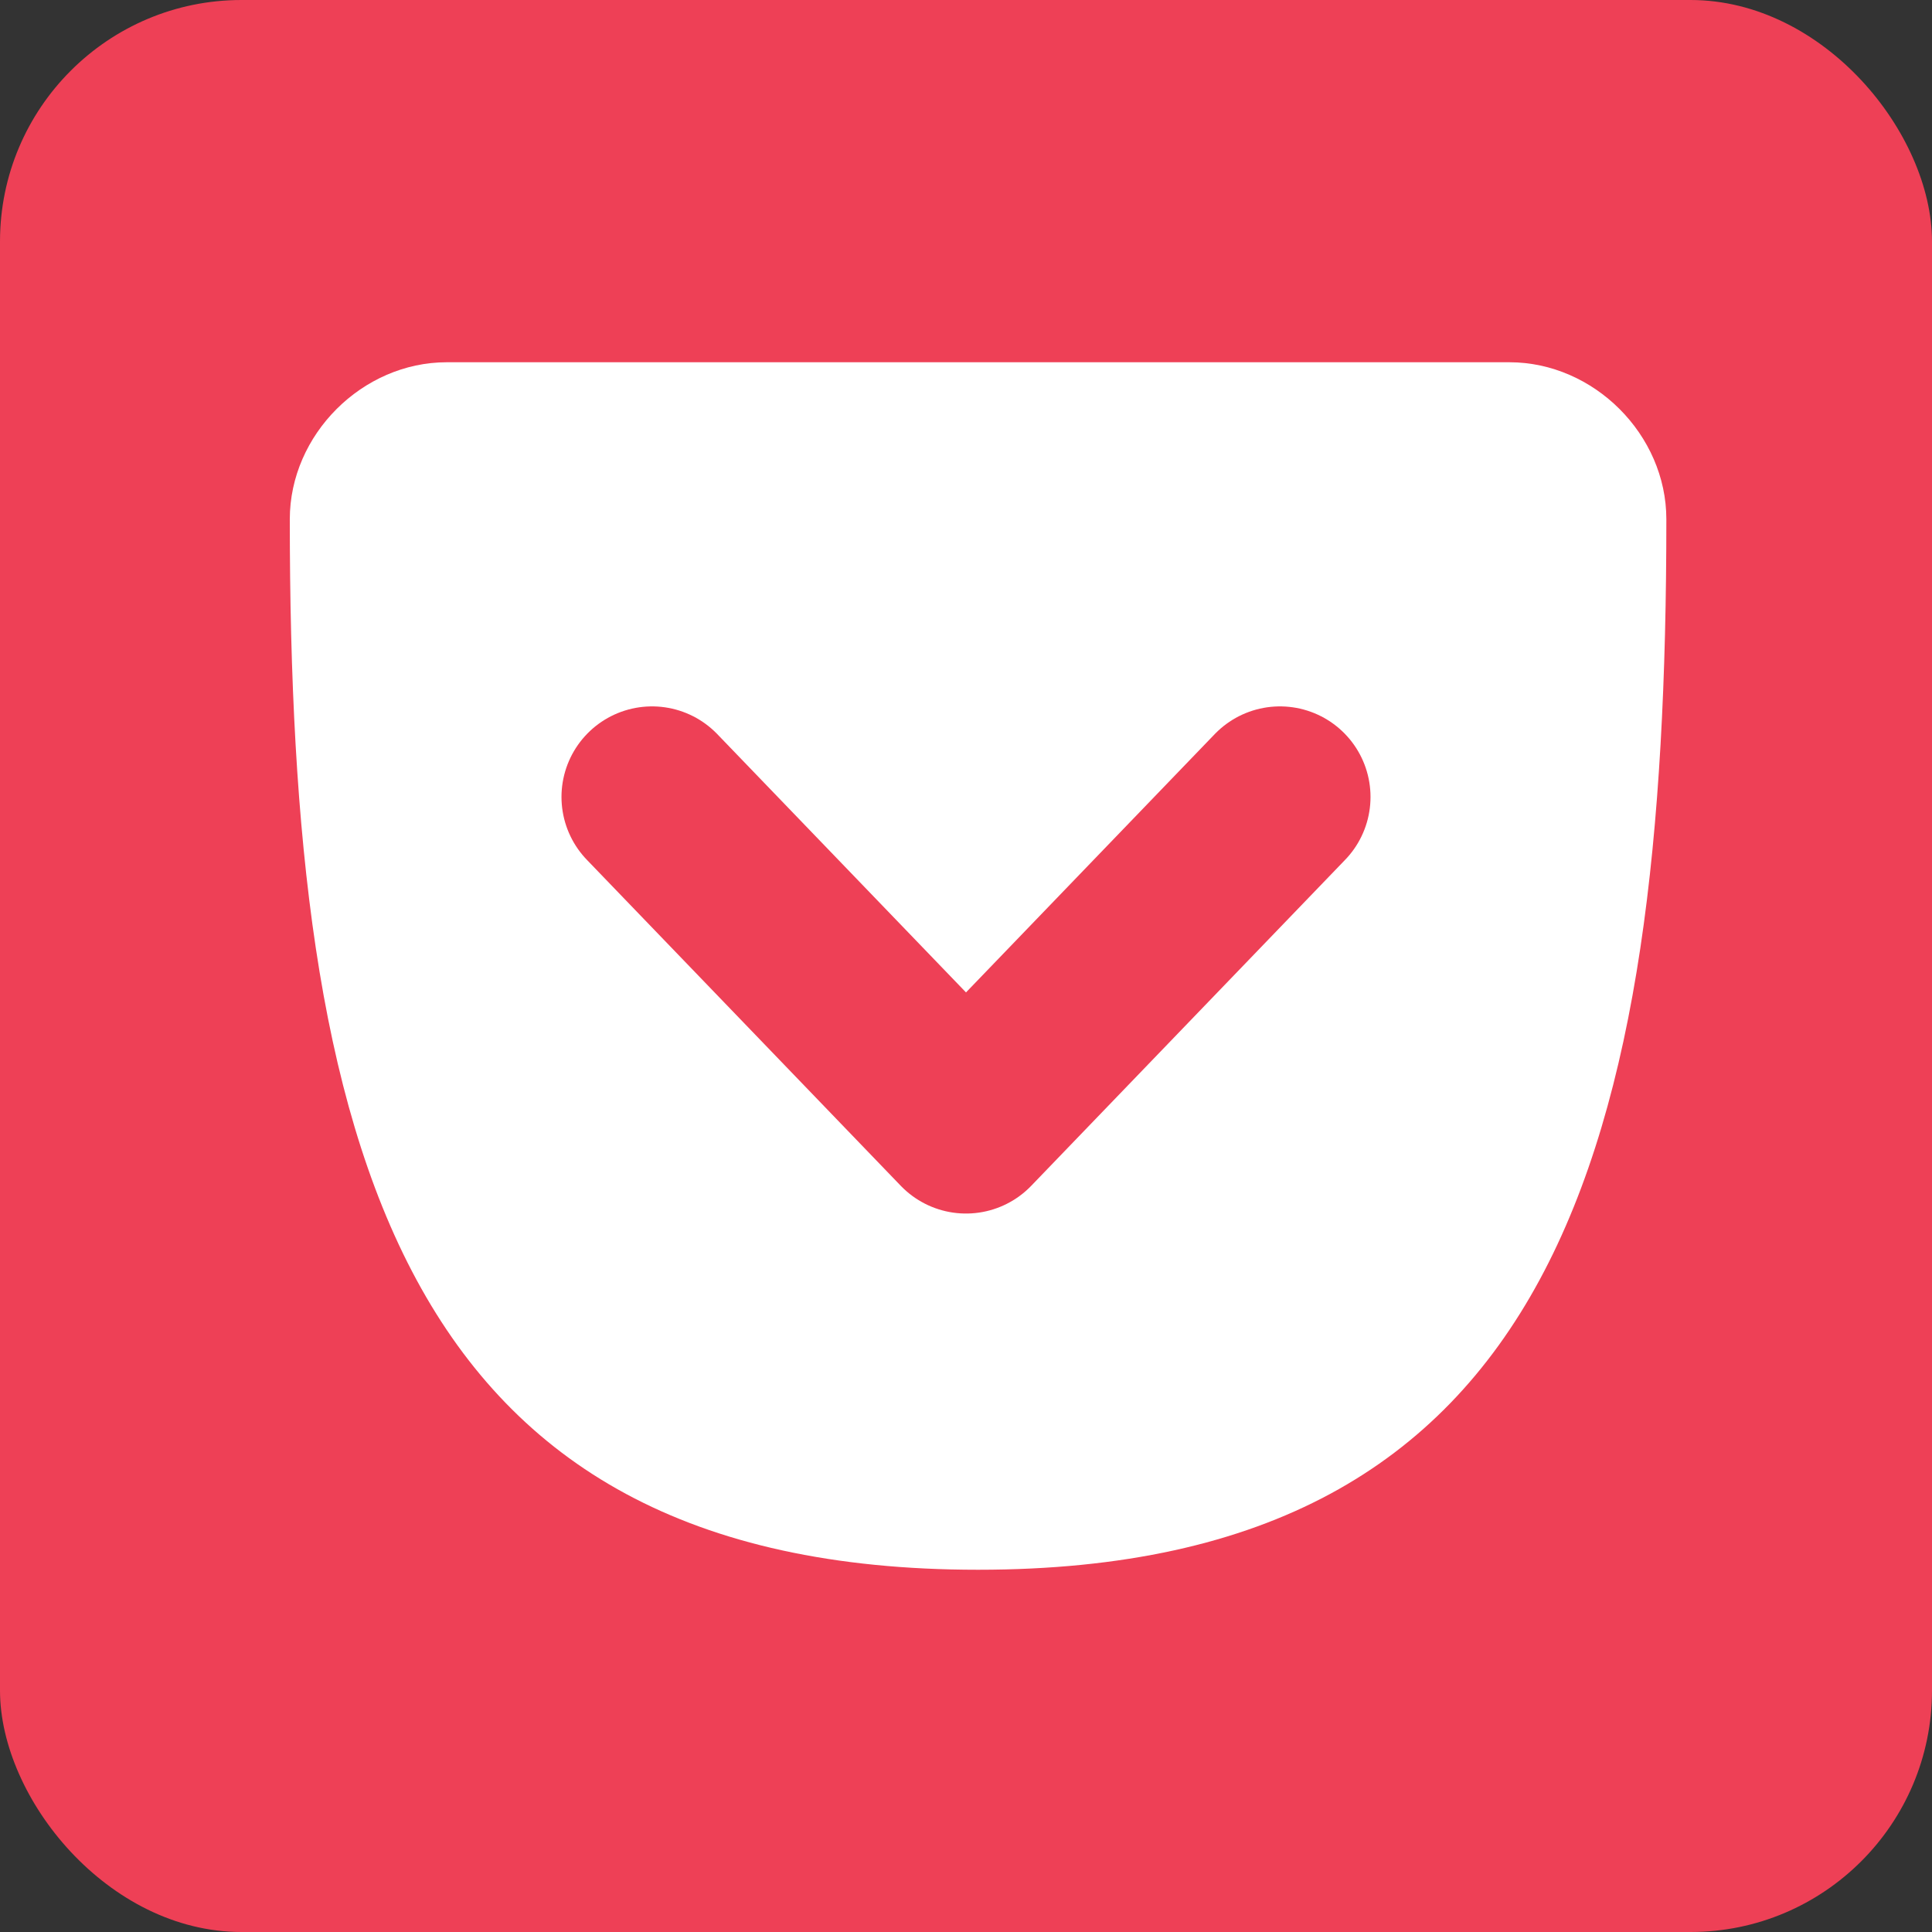 <svg viewBox="0 0 16 16"><rect x="0" y="0" width="16" height="16" fill="#333333" stroke="none"/><rect fill="#ee4056" height="16" rx="2" width="16"/><path d="m12.5 3c .7 0 1.3.6 1.3 1.3 0 5.2-.9 8.7-5.7 8.7s-5.7-3.5-5.7-8.7c0-.7.6-1.3 1.3-1.3z" fill="#fff"/><path d="m5.4 6.6 2.6 2.7 2.6-2.7" fill="none" stroke="#ee4056" stroke-linecap="round" stroke-linejoin="round" stroke-width="1.5"/></svg>